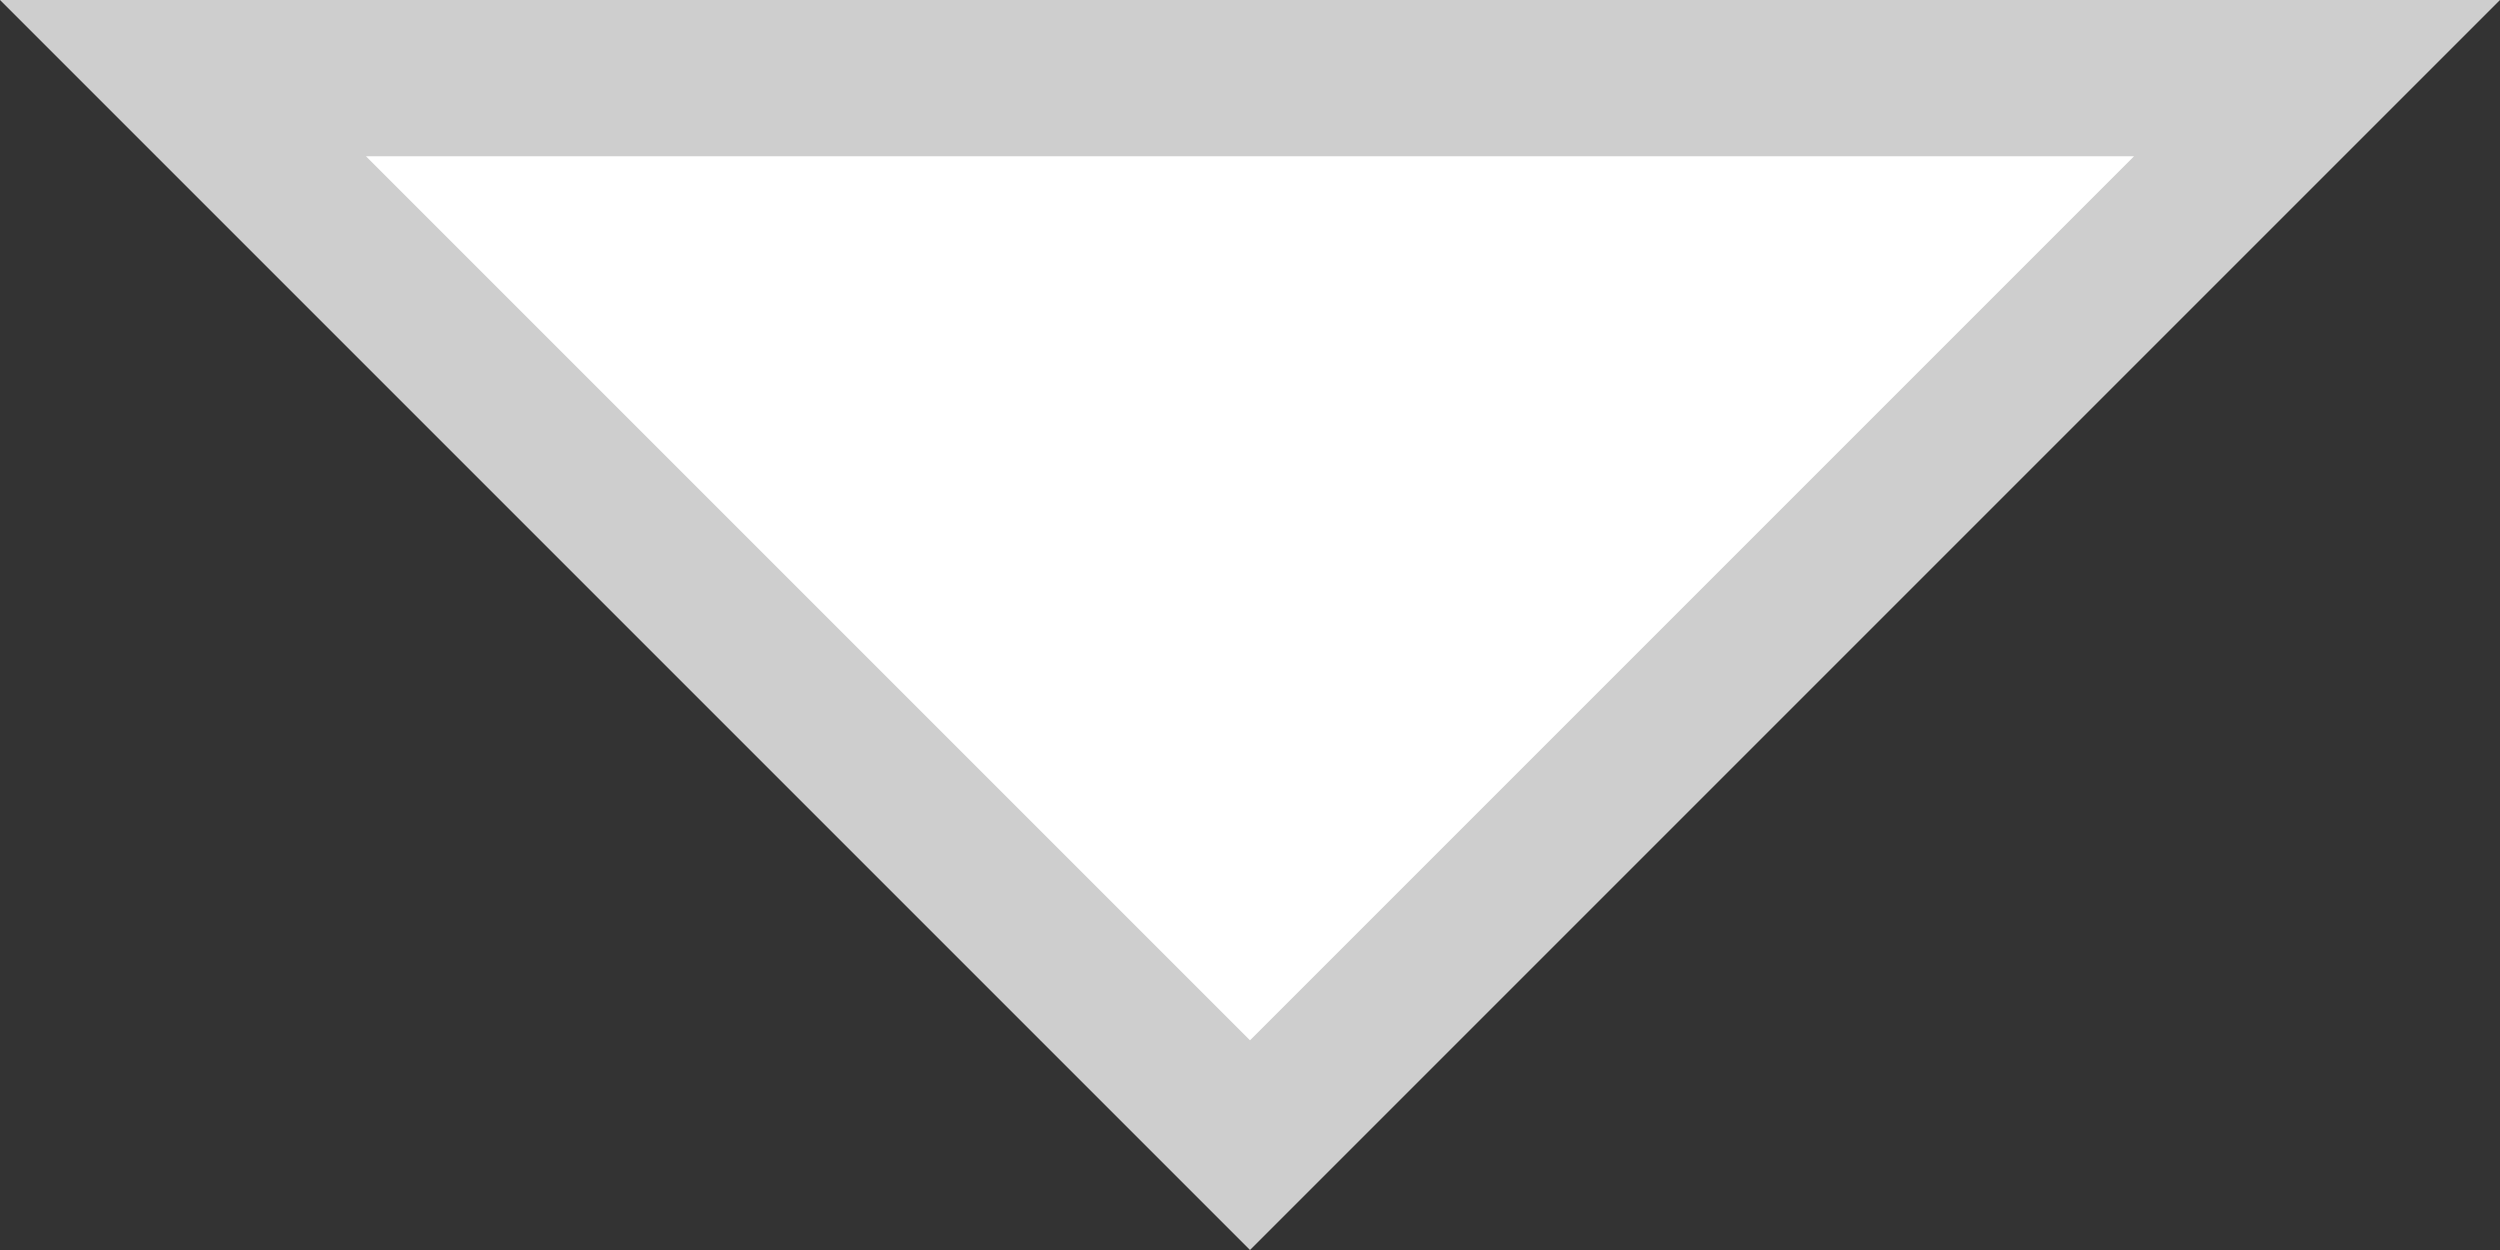 ﻿<?xml version="1.0" encoding="utf-8"?>
<svg version="1.1" xmlns:xlink="http://www.w3.org/1999/xlink" width="16px" height="8px" xmlns="http://www.w3.org/2000/svg">
  <rect width="100%" height="100%" fill="#333333" stroke="none"/>
  <g transform="matrix(1 0 0 1 -102 -4901 )">
    <path d="M 103.171 4901.5  L 110 4908.329  L 116.829 4901.5  L 103.171 4901.5  Z " fill-rule="nonzero" fill="#ffffff" stroke="none" />
    <path d="M 102 4901  L 110 4909  L 118 4901  L 102 4901  Z M 110 4907.658  L 104.342 4902  L 115.658 4902  L 110 4907.658  Z " fill-rule="nonzero" fill="#cecece" stroke="none" />
  </g>
</svg>